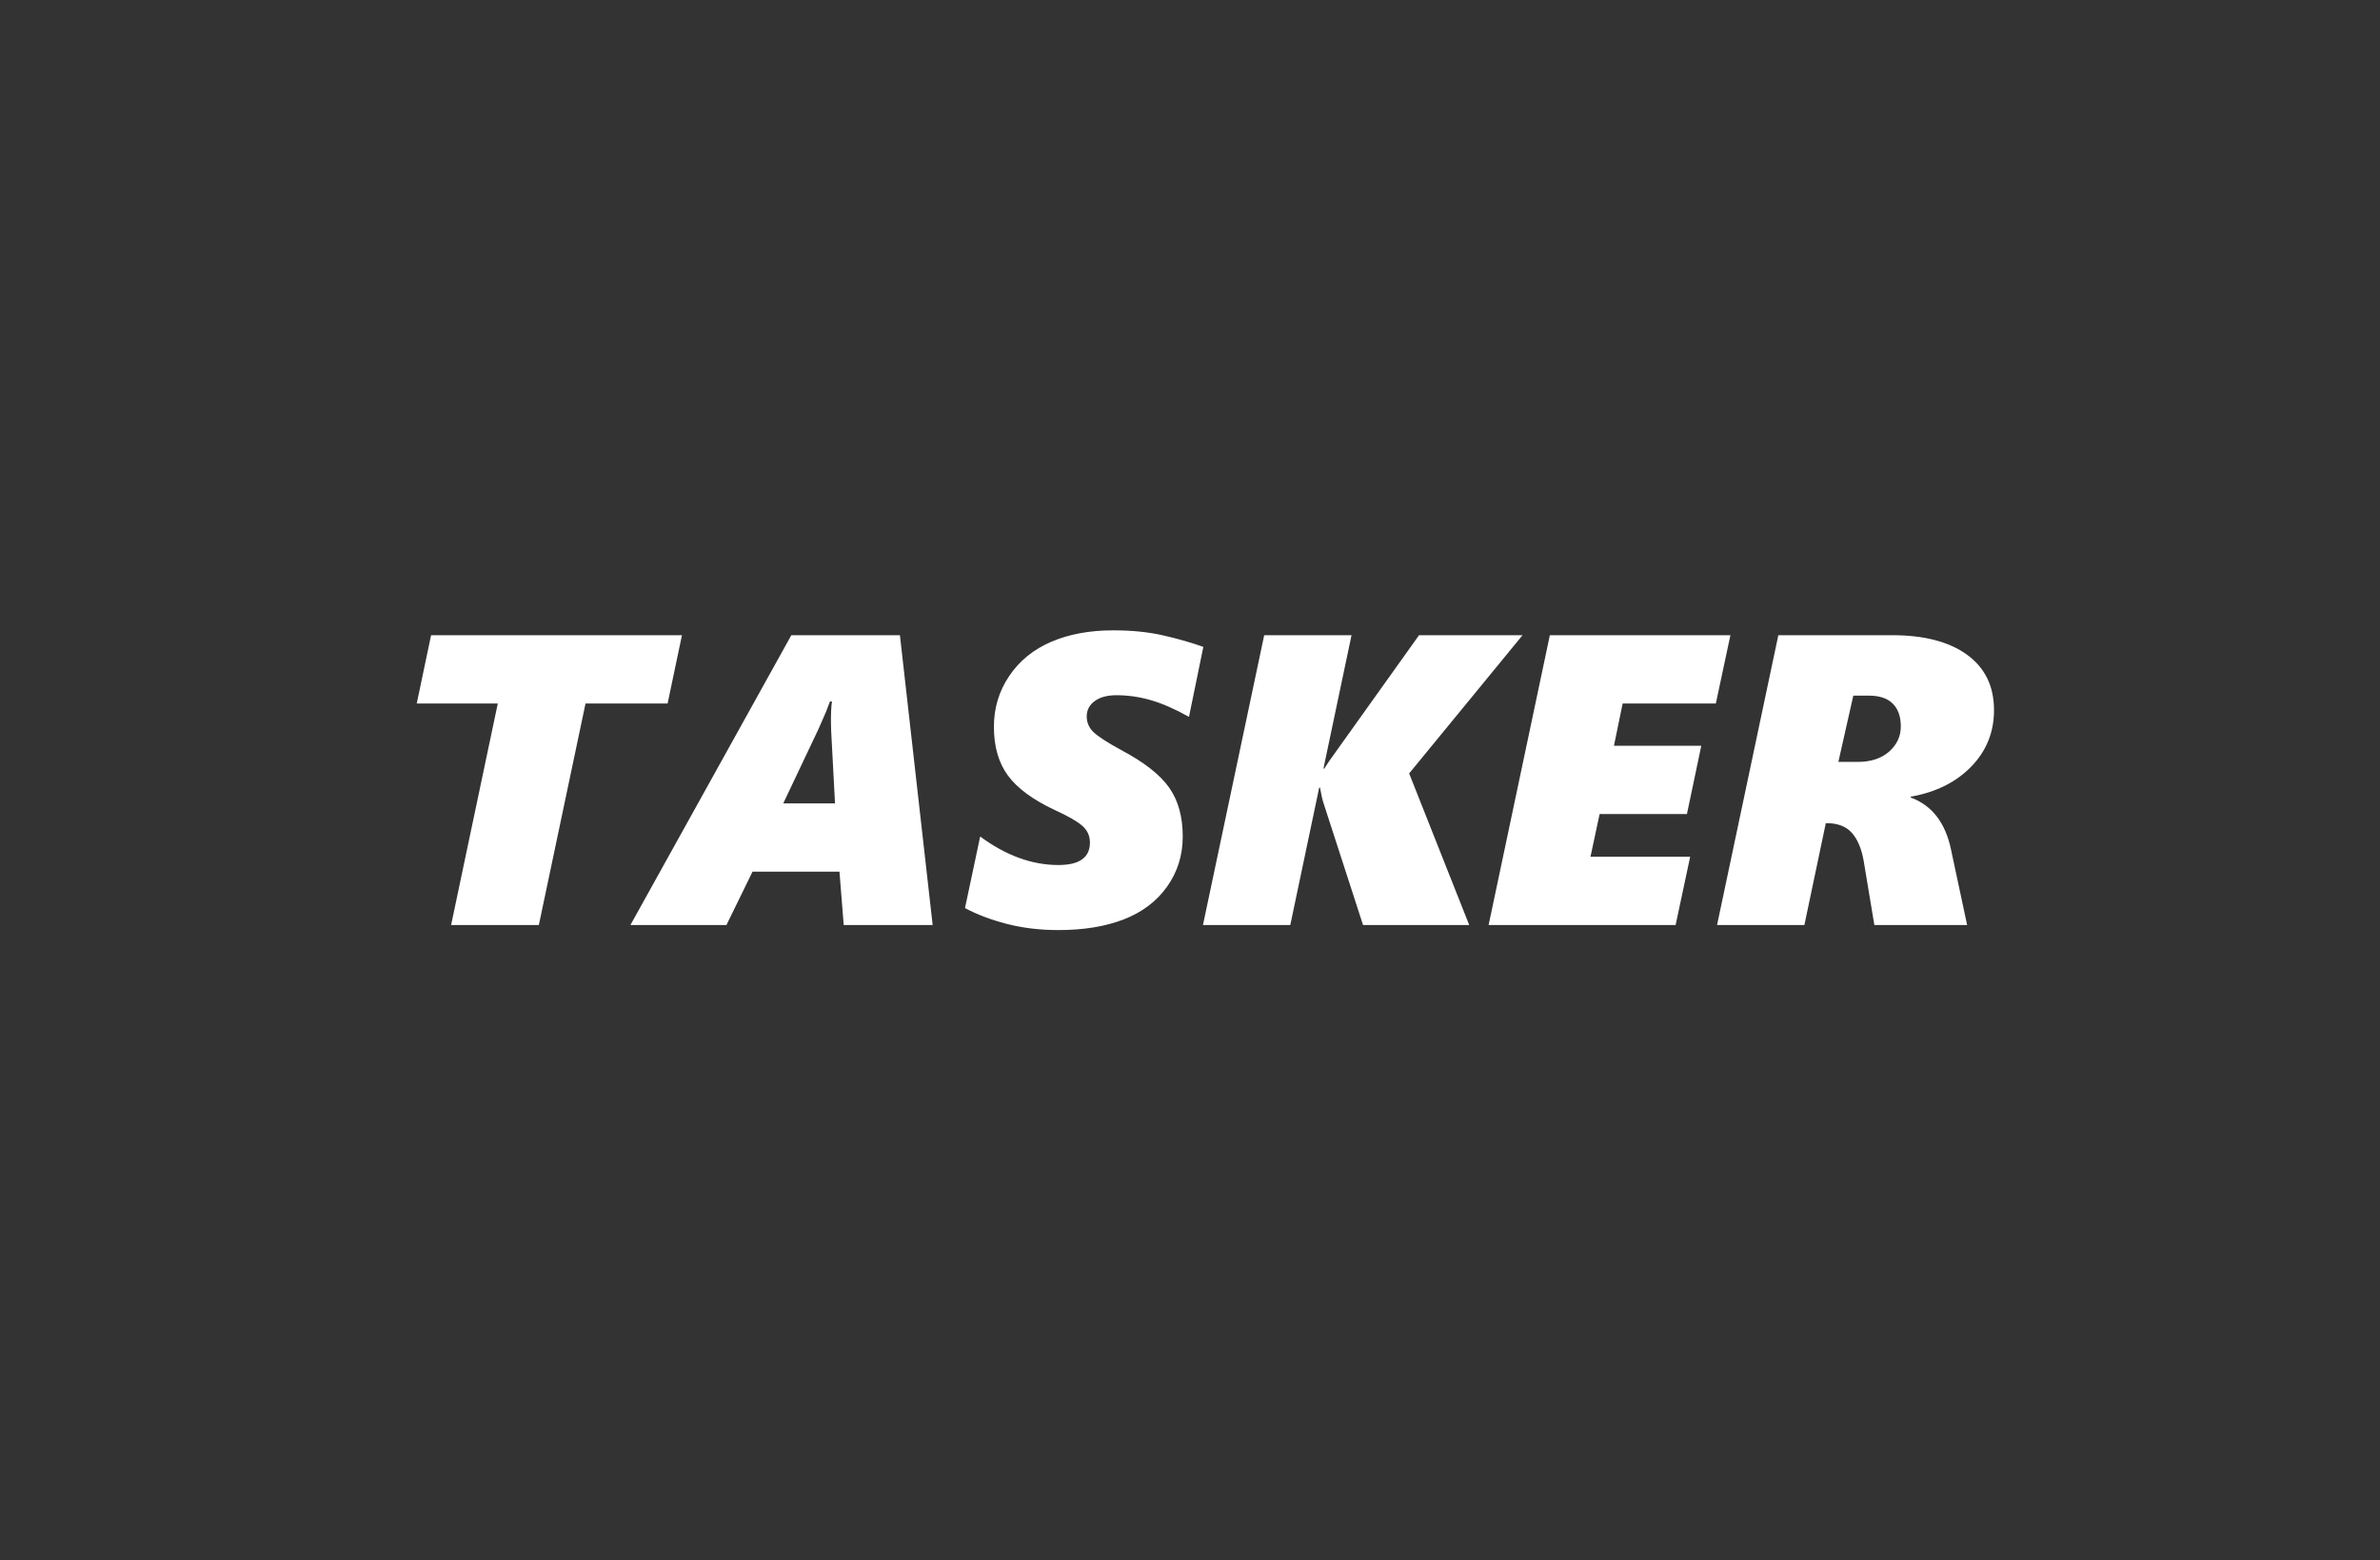 <svg width="955.2" height="626.4" overflow="visible" xmlns="http://www.w3.org/2000/svg" viewBox="0 0 955.2 626.4"><rect x="0" y="0" width="955.2" height="626.4" fill="#333333" stroke="none"/><defs><clipPath id="a"><path pointer-events="all" d="M134.487 71.32h686.226v483.76H134.487z"/></clipPath></defs><g class="layer" style="pointer-events:all" clip-path="url(#a)"><g pointer-events="none" style="color-interpolation-filters:sRGB;pointer-events:none"/><path fill="white" d="m273.7 254.988-5.76 27.418h-32.944l-18.736 88.93h-35.214l18.736-88.93h-32.528l5.76-27.418H273.7zm100.617 116.348h-35.699l-1.703-21.422h-34.896l-10.469 21.422h-38.538l64.585-116.348h43.579l13.141 116.348zm-40.74-77.976-.082-3.808q0-5.525.415-7.949h-.817l-1.537 4.044-3.088 7.062-14.11 29.786h20.77l-1.55-29.135zm149.375-33.678-5.76 28.083q-8.6-4.79-15.413-6.73-6.813-1.952-13.71-1.952-5.524 0-8.723 2.354-3.199 2.354-3.199 6.162 0 3.573 2.59 6.162 2.603 2.604 11.202 7.312 13.793 7.298 19.262 15.052 5.484 7.741 5.484 19.678 0 11.272-6.287 20.12-6.287 8.835-17.365 13.142-11.078 4.293-26.255 4.293-11.036 0-20.647-2.465-9.61-2.479-16.838-6.37l6.093-28.72q15.495 11.438 31.392 11.438 12.657 0 12.657-9.015 0-4.057-3.116-6.771-3.13-2.714-10.995-6.287-13.141-6.162-18.791-13.834-5.636-7.671-5.636-19.594 0-11.286 6.162-20.412 6.176-9.125 16.88-13.709 10.719-4.583 24.83-4.583 11.202 0 20.078 2.035 8.89 2.022 16.105 4.611zm86.576-4.694h41.542l-45.517 55.488 24.109 60.86h-42.61l-15.73-48.522q-.734-2.022-1.551-6.647h-.318l-11.605 55.169H482.8l24.58-116.348h35.048l-11.272 53.549h.318l2.036-3.088 36.018-50.46zm124.961 0-5.844 27.418h-37.403l-3.49 16.964h35.05l-5.761 27.418h-35.049l-3.656 17.13h40.006l-5.843 27.418h-75.055l24.58-116.348h72.465zm105.796 30.091q0 13.238-9.126 22.64-9.126 9.417-24.303 12.09v.332q12.74 4.708 16.147 20.772l6.494 30.423h-37.236l-4.307-25.881q-1.301-7.298-4.75-11.161-3.447-3.85-10.094-3.85h-.333l-8.599 40.892H689.13l24.593-116.348h45.67q19.317 0 30.104 7.866 10.788 7.865 10.788 22.225zm-37.403 6.495q0-5.844-3.199-9.084-3.212-3.24-9.61-3.24h-6.259l-5.996 26.6h7.782q7.88 0 12.574-4.126 4.708-4.14 4.708-10.15z" paint-order="stroke" pointer-events="bounding-box"/></g></svg>